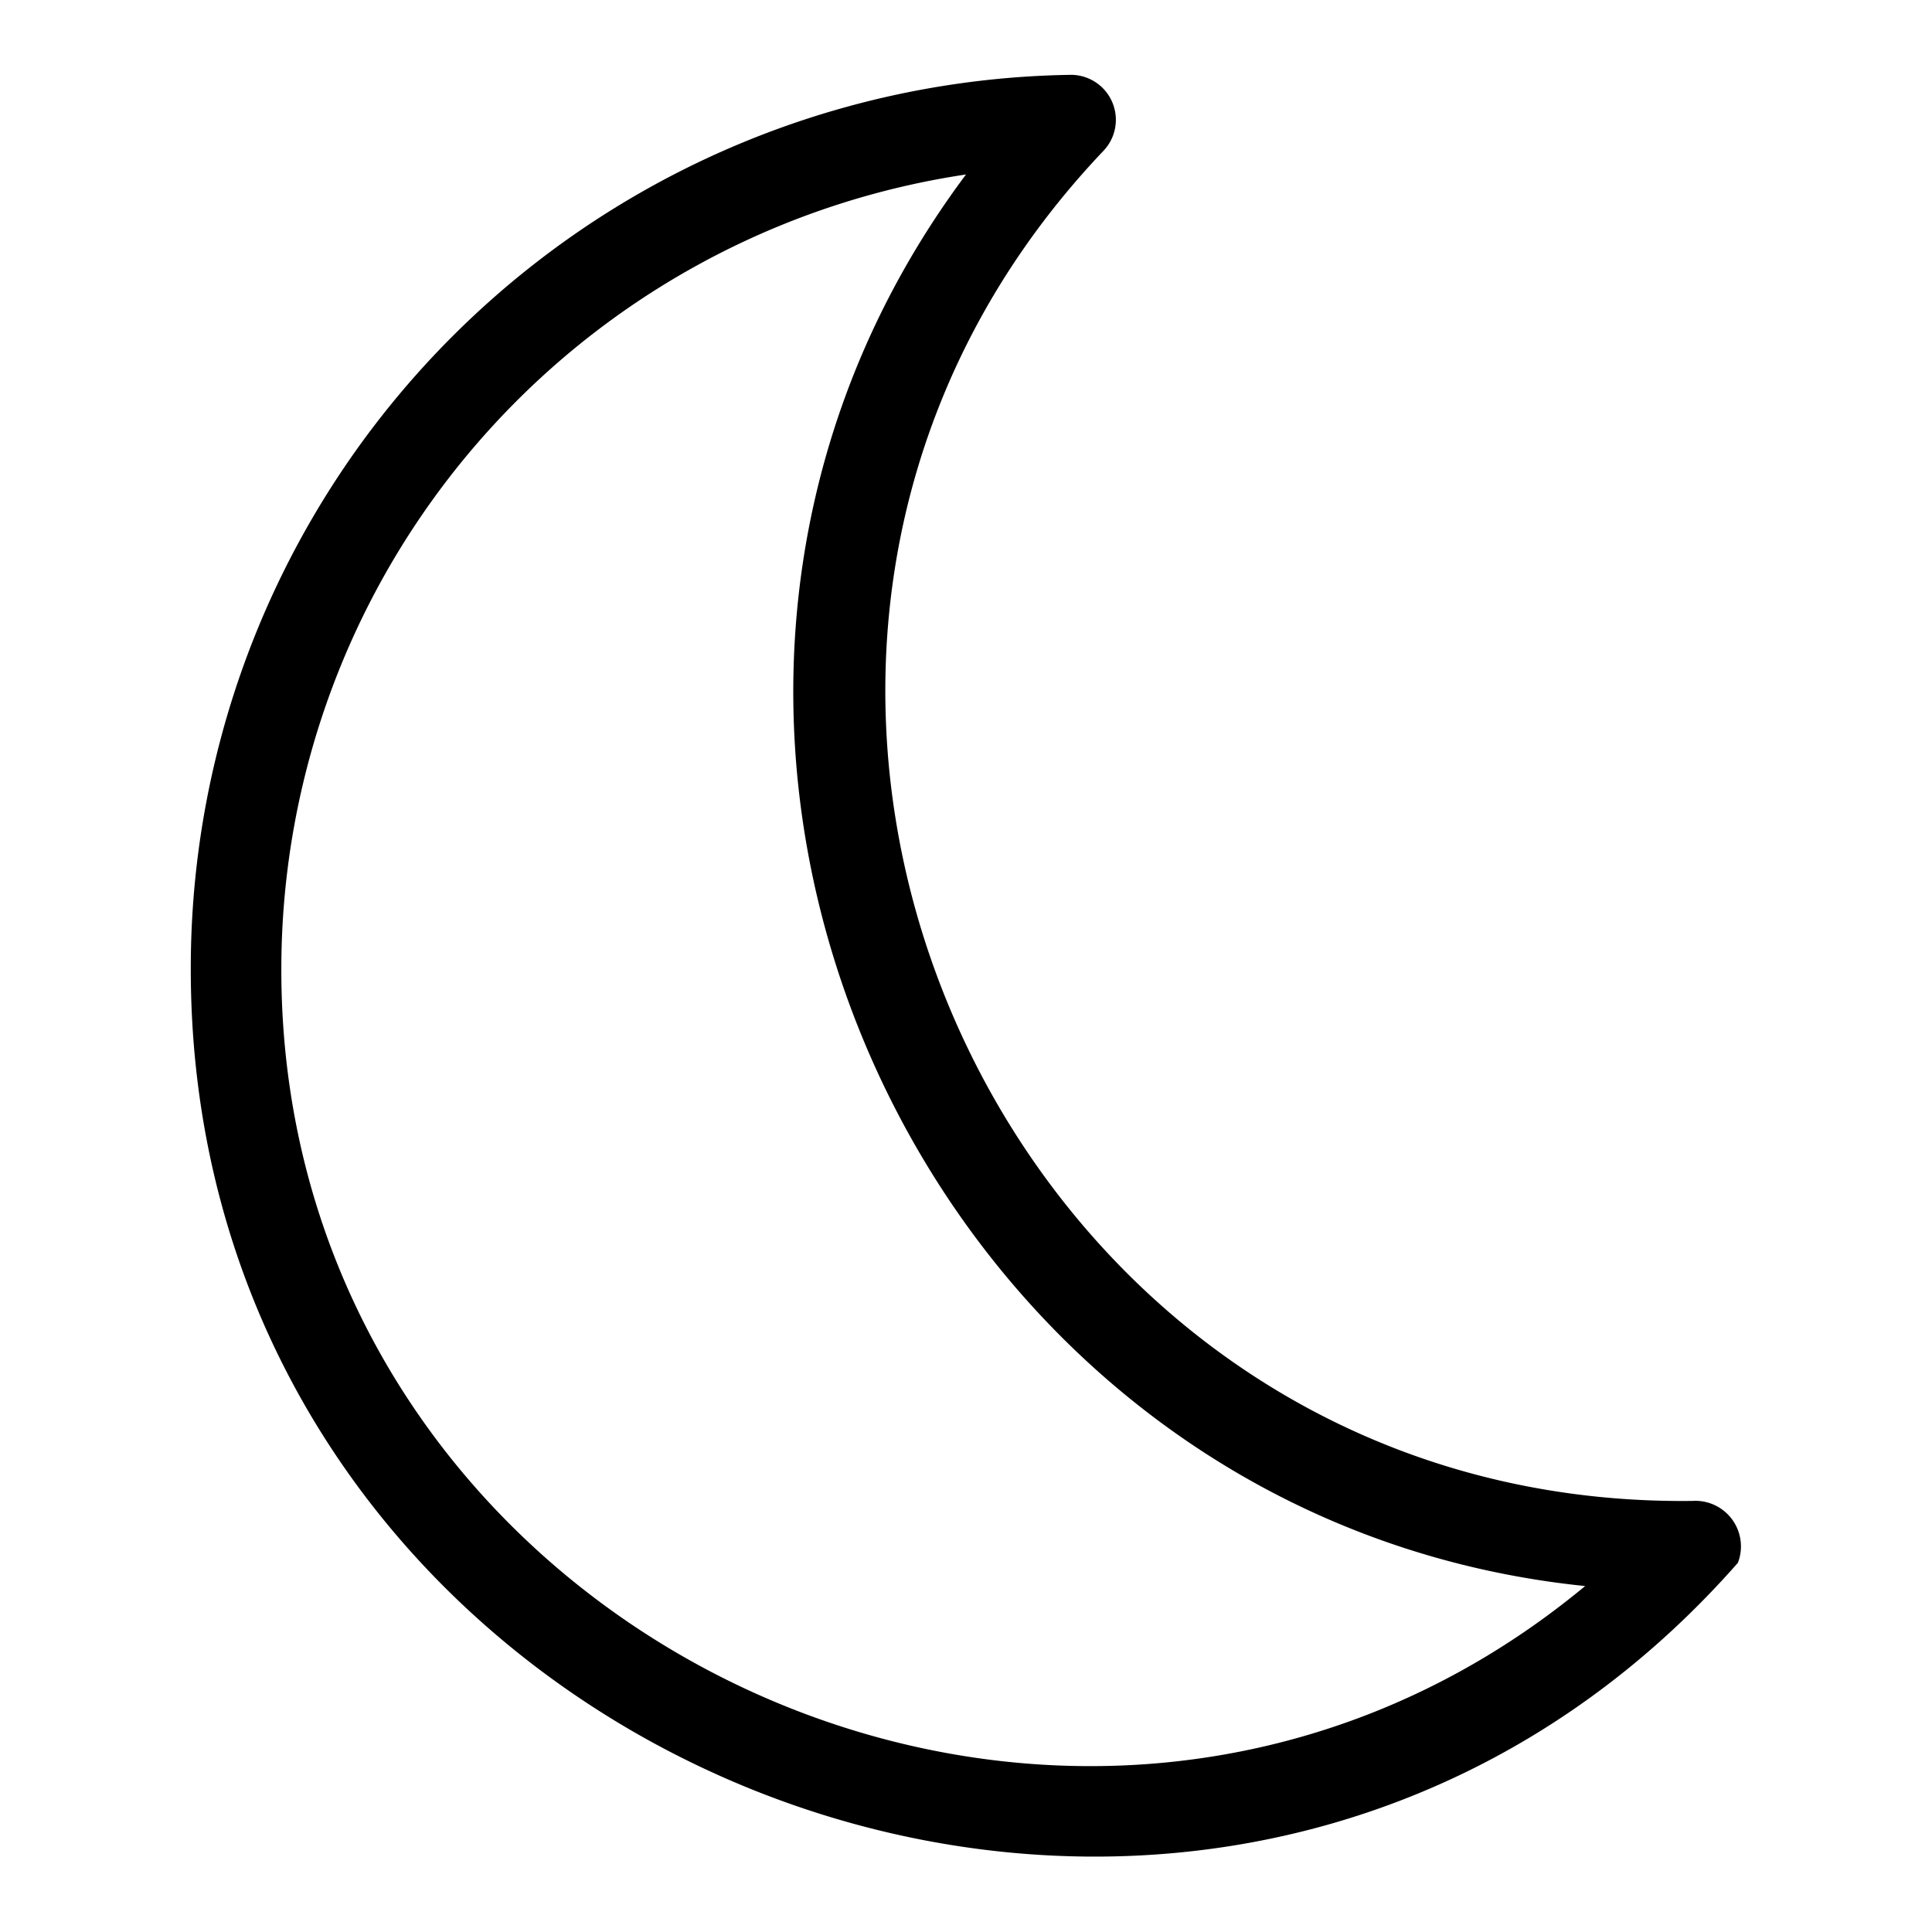 <?xml version="1.0" encoding="UTF-8" standalone="no"?>
<svg xmlns="http://www.w3.org/2000/svg" xmlns:xlink="http://www.w3.org/1999/xlink"
    viewBox="0 0 64 64">
    <defs>
<!--        <style>.cls-1{fill:url(#linear-gradient);}</style>-->
        <linearGradient id="linear-gradient" x1="6.32" y1="32" x2="57.68" y2="32"
            gradientUnits="userSpaceOnUse">
            <stop offset="0" stop-color="#17a6d7" />
            <stop offset="1" stop-color="#9d31fe" />
        </linearGradient>
    </defs>
    <g id="Layer_55" data-name="Layer 55">
        <path class="cls-1"
            d="M57.57,51.77a1.51,1.51,0,0,0-1.51-2.05C32.87,50,20.58,21.81,36.55,5a1.49,1.49,0,0,0-1.13-2.52A29.59,29.59,0,0,0,6.32,32C6.23,58.7,39.91,71.85,57.57,51.77ZM9.32,32A26.61,26.61,0,0,1,32,5.78c-13.5,18.06-1.68,44.49,20.51,46.76C35.52,66.63,9.22,54.14,9.32,32Z" />
    </g>
</svg>
